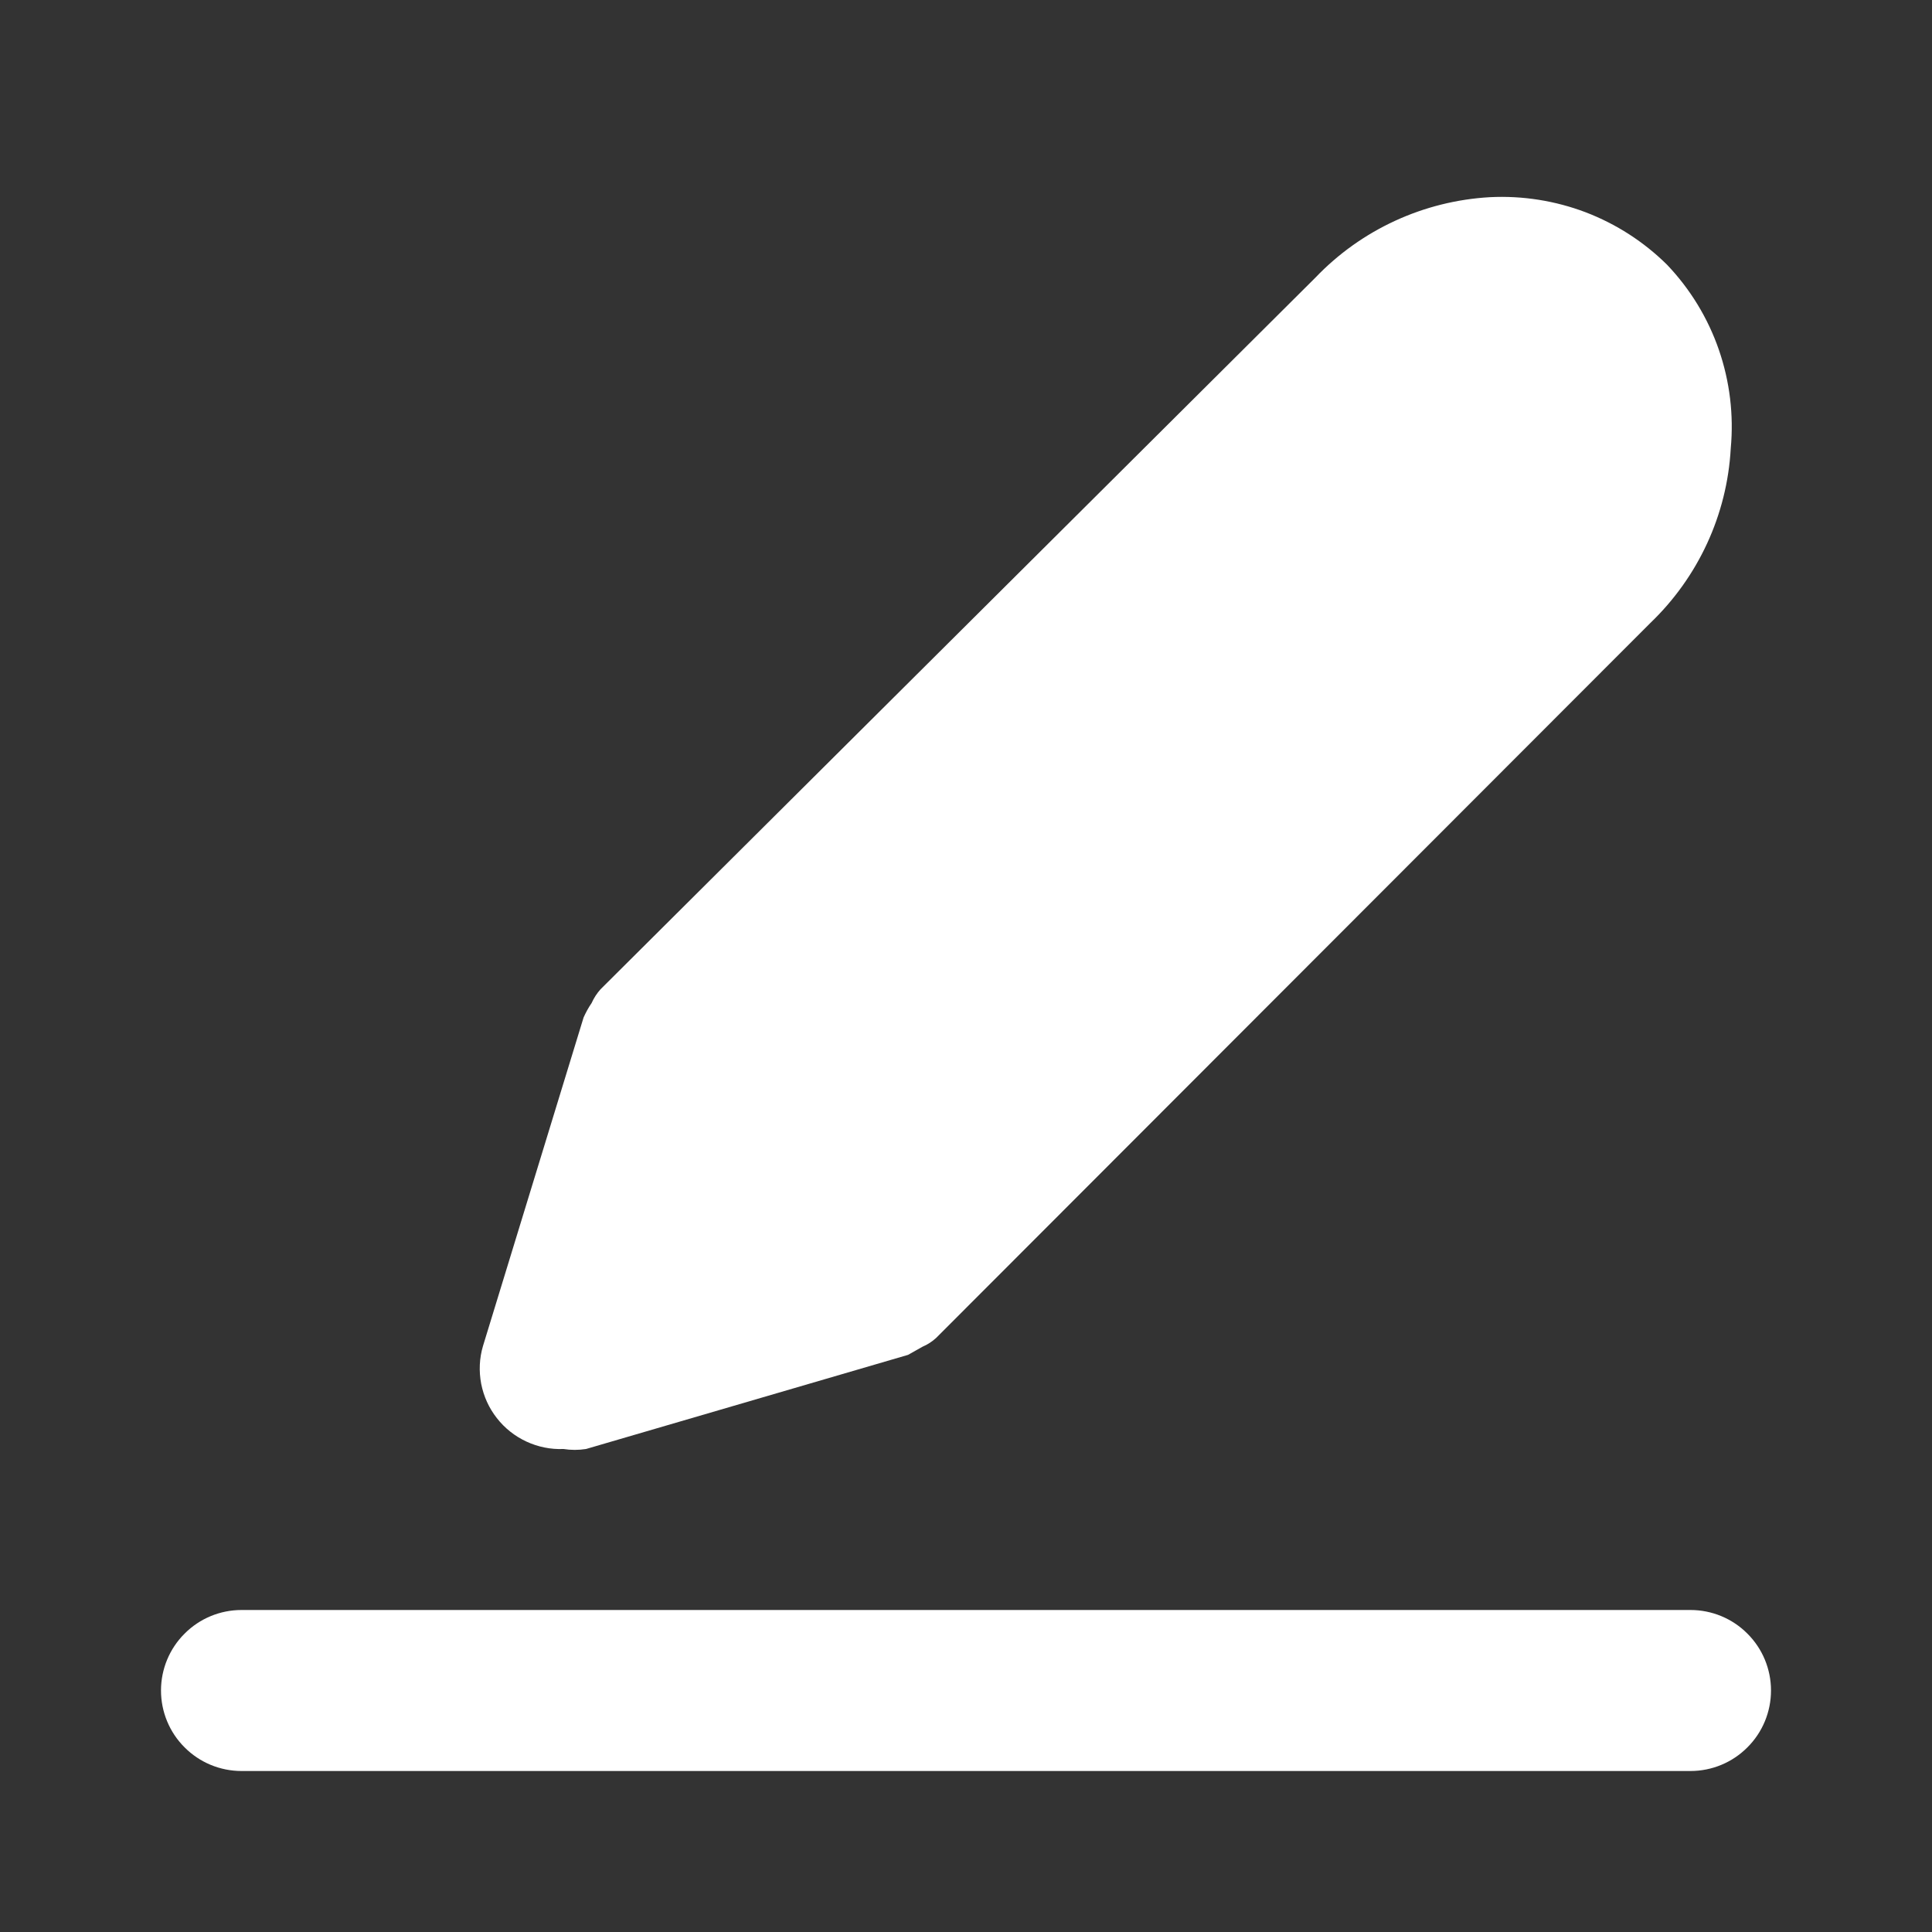 <svg width="18" height="18" viewBox="0 0 18 18" fill="none" xmlns="http://www.w3.org/2000/svg">
<rect x="0" y="0" width="18" height="18" fill="#333333" stroke="none"/>
<path d="M15.532 2.467C15.316 2.253 15.058 2.087 14.774 1.978C14.49 1.87 14.186 1.822 13.882 1.837C13.264 1.872 12.682 2.14 12.255 2.587L5.595 9.217C5.561 9.255 5.533 9.298 5.512 9.345C5.483 9.387 5.458 9.433 5.437 9.48L4.5 12.54C4.466 12.654 4.461 12.775 4.483 12.892C4.506 13.009 4.555 13.118 4.629 13.212C4.702 13.306 4.797 13.381 4.905 13.431C5.013 13.481 5.131 13.505 5.25 13.5C5.319 13.511 5.39 13.511 5.46 13.5L8.46 12.623L8.595 12.547C8.642 12.527 8.685 12.499 8.722 12.465L15.375 5.805C15.822 5.377 16.091 4.796 16.125 4.178C16.154 3.867 16.116 3.553 16.014 3.258C15.912 2.963 15.748 2.694 15.532 2.467Z" fill="white"/>
<path d="M15.75 16.5H2.25C2.051 16.5 1.86 16.421 1.72 16.28C1.579 16.14 1.5 15.949 1.5 15.75C1.5 15.551 1.579 15.36 1.72 15.22C1.86 15.079 2.051 15 2.25 15H15.75C15.949 15 16.14 15.079 16.28 15.22C16.421 15.36 16.5 15.551 16.5 15.75C16.5 15.949 16.421 16.14 16.28 16.28C16.14 16.421 15.949 16.5 15.75 16.5Z" fill="white"/>
</svg>
